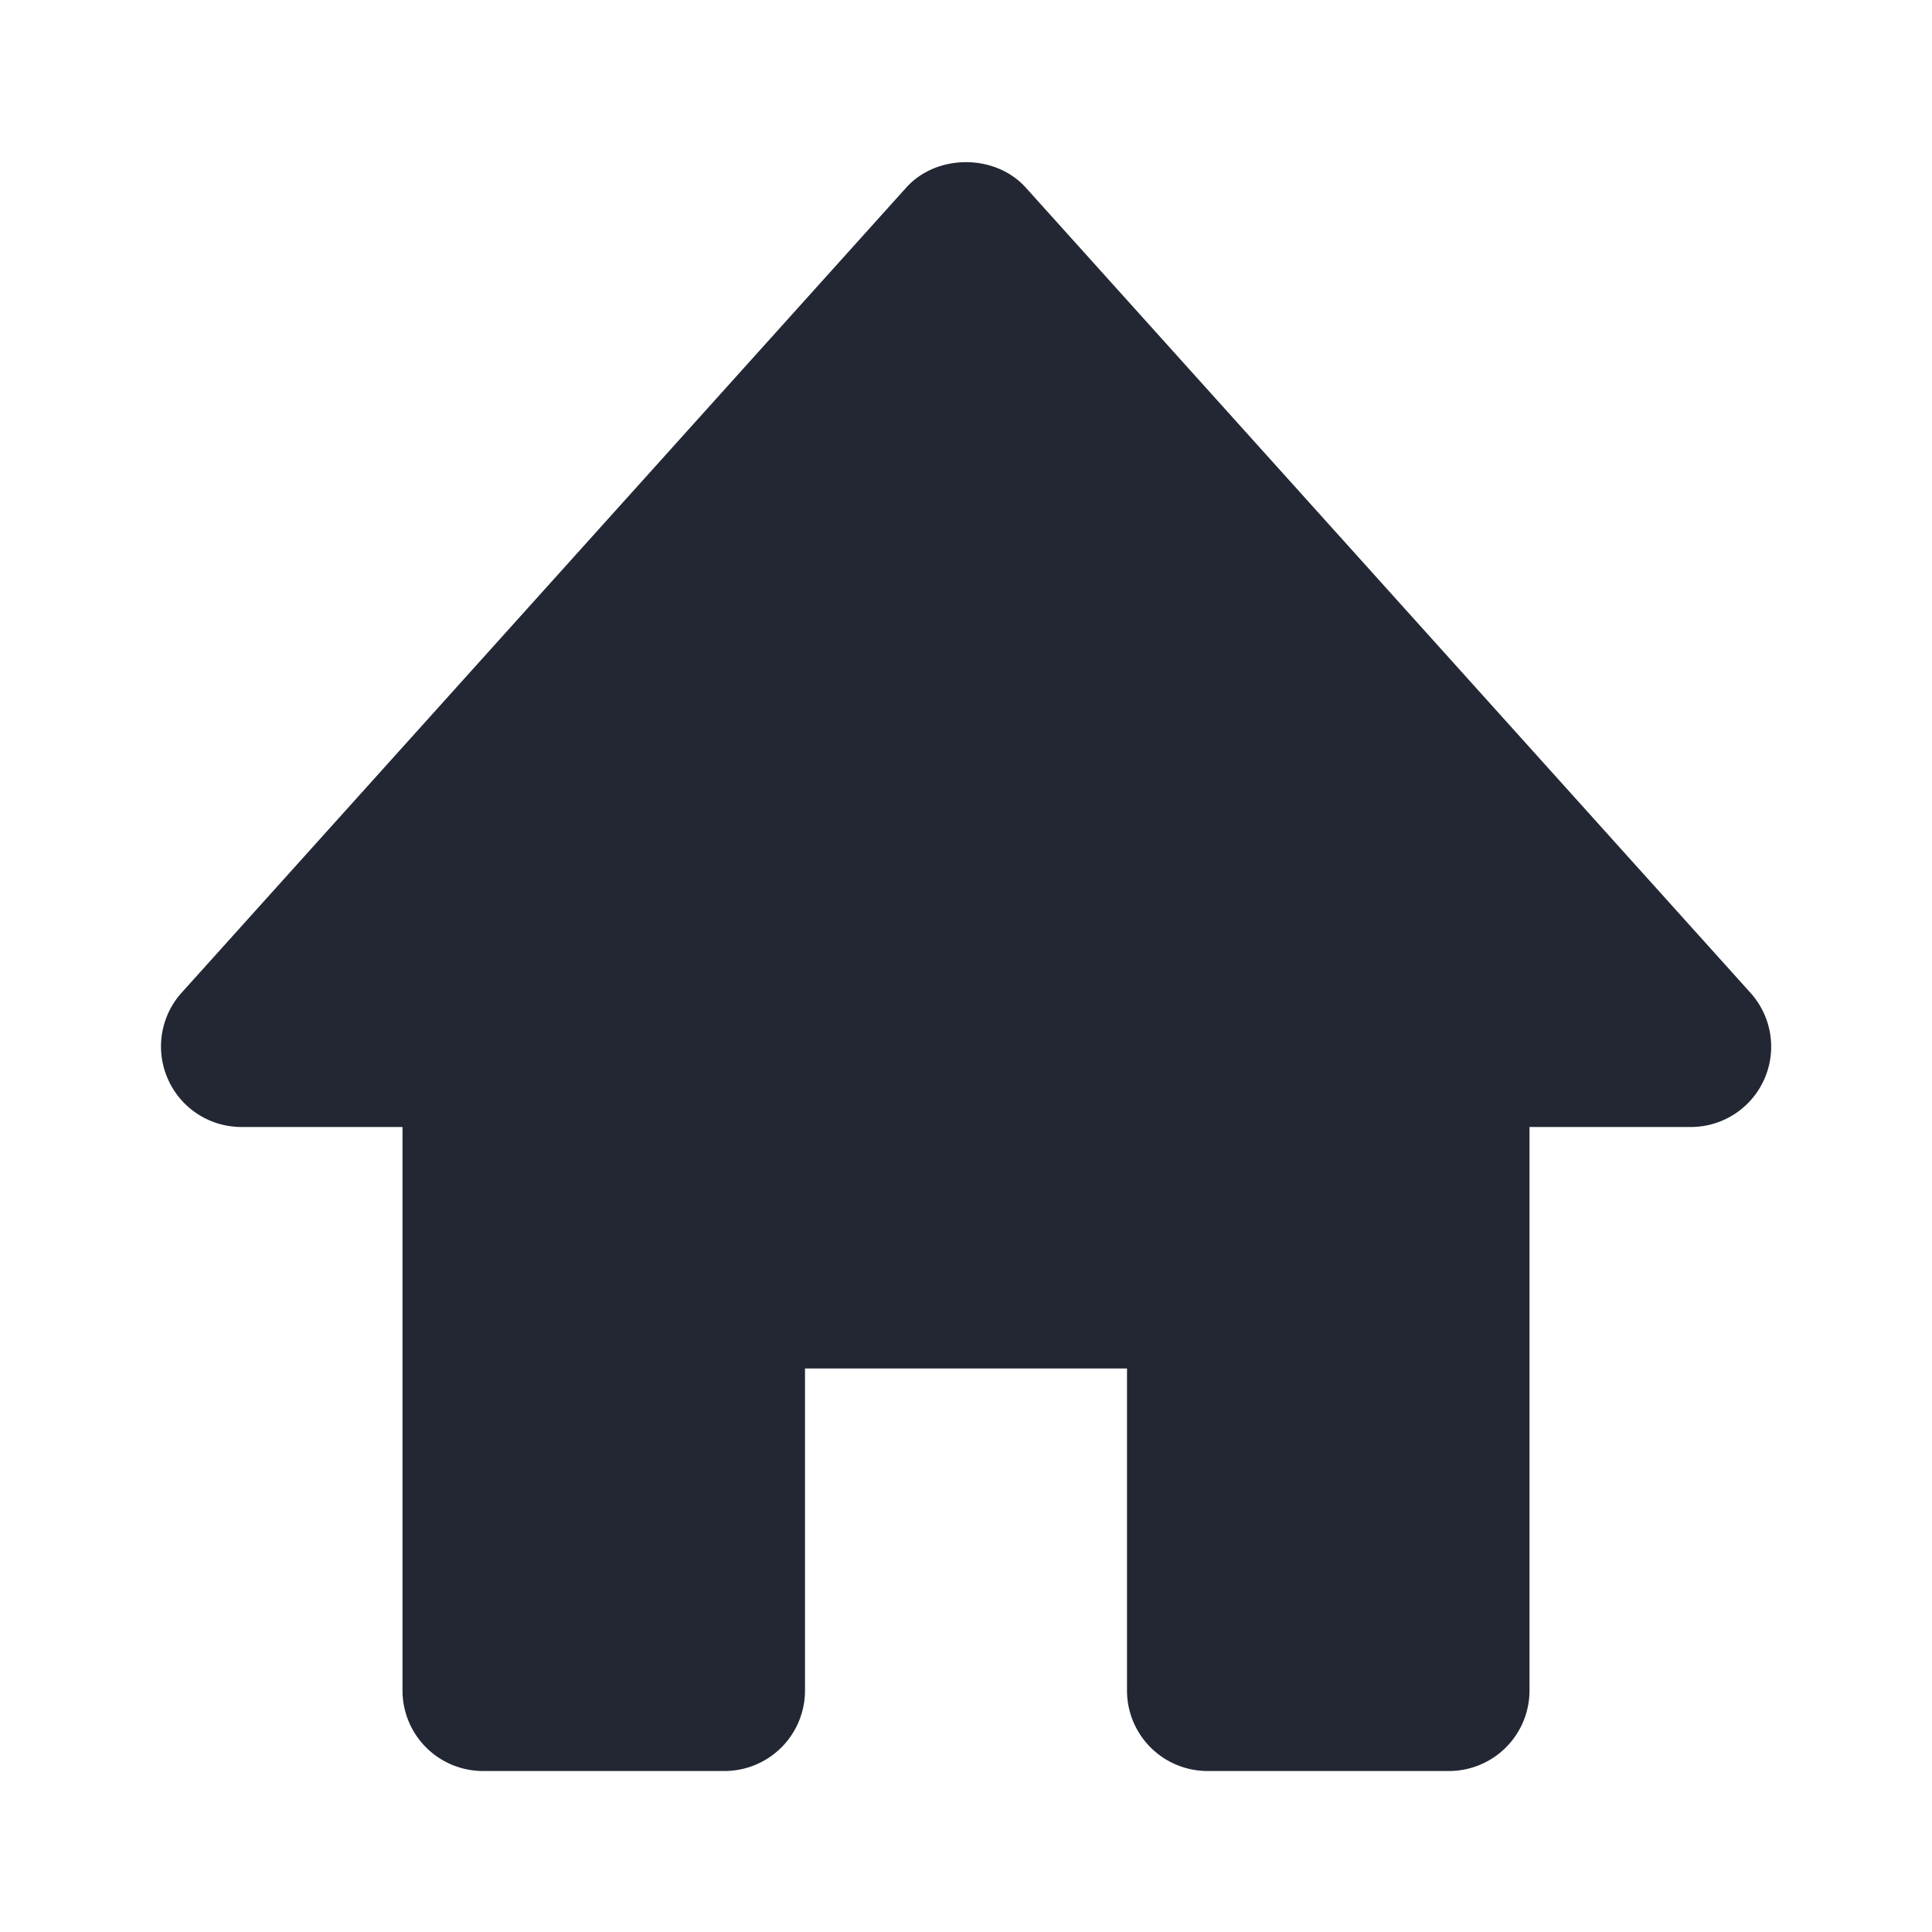 <svg xmlns="http://www.w3.org/2000/svg" width="24" height="24" viewBox="0 0 24 24"
    style="fill: rgba(34, 39, 51, 1);transform: ;msFilter:;">
    <path
        d="m21.743 12.331-9-10c-.379-.422-1.107-.422-1.486 0l-9 10a.998.998 0 0 0-.17 1.076c.16.361.518.593.913.593h2v7a1 1 0 0 0 1 1h3a1 1 0 0 0 1-1v-4h4v4a1 1 0 0 0 1 1h3a1 1 0 0 0 1-1v-7h2a.998.998 0 0 0 .743-1.669z">
    </path>
</svg>
